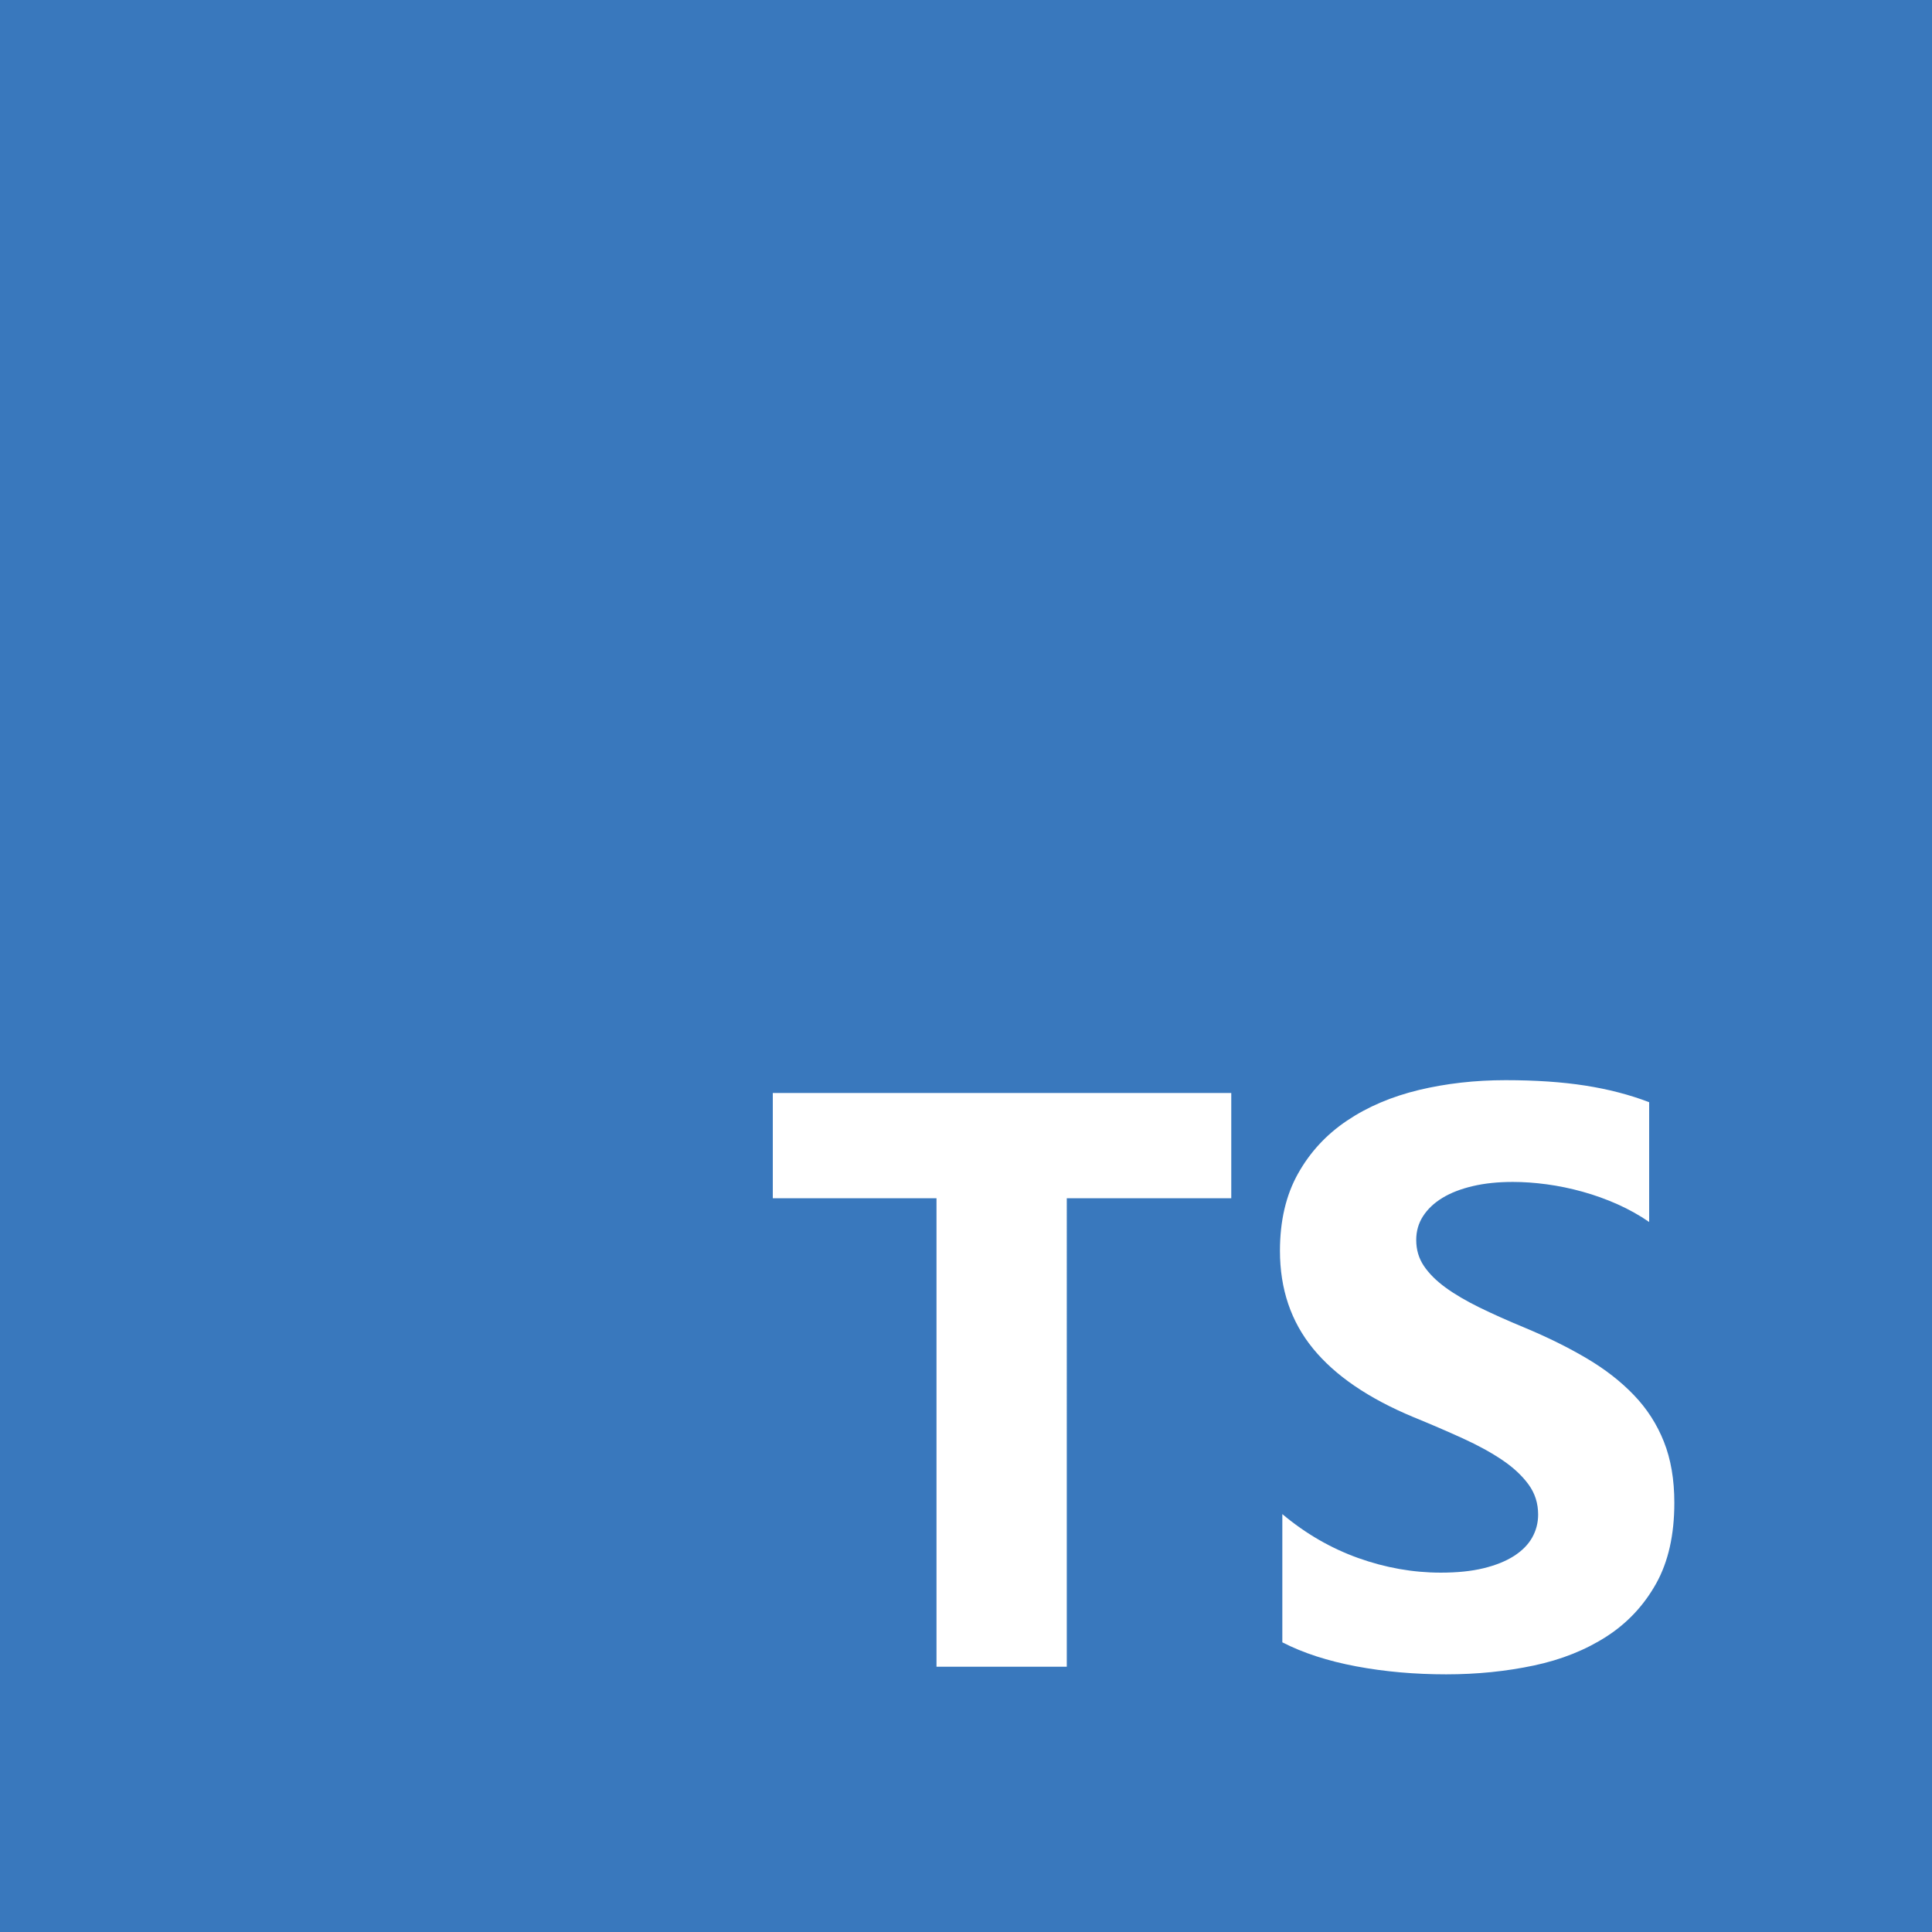 <?xml version="1.0" encoding="utf-8"?>
<!-- Generator: Adobe Illustrator 25.4.1, SVG Export Plug-In . SVG Version: 6.00 Build 0)  -->
<svg version="1.1" xmlns="http://www.w3.org/2000/svg" xmlns:xlink="http://www.w3.org/1999/xlink" x="0px" y="0px"
	 viewBox="0 0 300 300" style="enable-background:new 0 0 300 300;" xml:space="preserve">
<style type="text/css">
	.st0{fill:#4674B9;}
	.st1{fill:#2C2C32;}
	.st2{fill:#010101;}
	.st3{fill:#F6DF19;}
	.st4{fill:#2363AF;}
	.st5{fill:#F0672B;}
	.st6{fill:#101215;}
	.st7{fill:#492D8C;}
	.st8{fill:#F36C3D;}
	.st9{fill:#7756A3;}
	.st10{fill:#679E63;}
	.st11{fill:#484848;}
	.st12{fill:#1B1F23;}
	.st13{fill:#EF7729;}
	.st14{fill:#4791CE;}
	.st15{fill:#F6F6F6;}
	.st16{fill:#4A4A4D;}
	.st17{fill:#C54027;}
	.st18{fill:#3978BD;}
	.st19{fill:#CC6899;}
	.st20{fill:#12364F;}
	.st21{fill:#316A9A;}
	.st22{fill:#FFD53E;}
	.st23{fill:#693994;}
	.st24{fill:#FFFFFF;}
	.st25{fill-rule:evenodd;clip-rule:evenodd;fill:#FFFFFF;}
	.st26{fill-rule:evenodd;clip-rule:evenodd;fill:url(#XMLID_00000080896890556673617730000009704075197909805457_);}
	.st27{clip-path:url(#XMLID_00000019668341368407603000000001320872969519628427_);}
	.st28{fill:none;}
	.st29{opacity:0.66;fill:#4B4B4B;}
	.st30{fill:url(#SVGID_1_);}
	.st31{opacity:0.05;fill:#010101;enable-background:new    ;}
	.st32{fill:#17AA4F;}
	.st33{fill:#B8C4C2;}
	.st34{fill:#14924F;}
	.st35{fill:#22323D;}
	.st36{fill:#F26424;}
	.st37{fill:#4E4E4E;}
	.st38{fill:#3B2F14;}
	.st39{fill:#F58772;}
	.st40{fill:#F05233;}
	.st41{fill:#433527;}
	.st42{fill:#DD1E34;}
	.st43{fill:#C32033;}
	.st44{fill:#F9F9FA;}
	.st45{fill:#7253A2;}
	.st46{fill:#4674B9;stroke:#FFFFFF;stroke-width:8;stroke-miterlimit:10;}
	.st47{fill:#EF4623;}
	.st48{fill:#4EB987;}
	.st49{fill:#455567;}
	.st50{fill:#F1F2F2;}
	.st51{fill:#70CEEF;}
	.st52{fill:#70CFF0;}
	.st53{opacity:0.7;fill:#2C384A;enable-background:new    ;}
	.st54{fill:url(#path-2_00000102520672877098888890000006825418621579384475_);}
	.st55{filter:url(#Adobe_OpacityMaskFilter);}
	.st56{mask:url(#mask-3_3_);}
	.st57{fill:#F9A01B;}
	.st58{fill:#F47D20;}
	.st59{fill:#FFCB2A;}
	.st60{fill:#FFFFFF;fill-opacity:0.2;}
	.st61{opacity:0.2;fill:#A52A22;enable-background:new    ;}
	.st62{filter:url(#Adobe_OpacityMaskFilter_00000094590629734289839690000016638936259865122451_);}
	.st63{mask:url(#mask-3_2_);fill:none;}
	.st64{filter:url(#Adobe_OpacityMaskFilter_00000169529479983765968390000004803905466039062968_);}
	.st65{mask:url(#mask-3_1_);fill:url(#_Path_5_00000021806254548832324310000016849171634825577394_);}
	.st66{fill:#5BADE0;}
	.st67{fill:#4699D4;}
	.st68{fill:#318ECD;}
	.st69{fill:#3390CE;}
	.st70{fill:#1773B0;}
	.st71{fill:#489BD5;}
	.st72{fill:#2884C6;}
	.st73{fill:#2682C5;}
	.st74{fill:#2480C4;}
	.st75{fill:#237EC2;}
	.st76{fill:#4497D2;}
	.st77{fill:#1571AF;}
	.st78{fill:#237DC1;}
	.st79{fill:#1B72AD;}
	.st80{fill:#1B6CA3;}
	.st81{fill:#196FA9;}
	.st82{fill:#1D77BD;}
	.st83{fill:#207ABF;}
	.st84{fill:#2D7FB8;}
	.st85{fill:#3383BA;}
	.st86{fill:#287EB6;}
	.st87{fill:#63B0E1;}
	.st88{fill:#3887BC;}
	.st89{fill:#3B89BD;}
	.st90{fill:#3792D0;}
	.st91{fill:#2A78AC;}
	.st92{fill:#2973A8;}
	.st93{fill:#2A7CB3;}
	.st94{fill:#3F88BA;}
	.st95{fill:#59ABDF;}
	.st96{fill:#3A7FAF;}
	.st97{fill:#317BAC;}
	.st98{fill:#367DAE;}
	.st99{fill:#2C8BCB;}
	.st100{fill:#2E8DCC;}
	.st101{fill:#1A75B1;}
	.st102{fill:#1F77B2;}
	.st103{fill:#1D74AF;}
	.st104{fill:#1D72AA;}
	.st105{fill:#206FA5;}
	.st106{fill:#499FD8;}
	.st107{fill:#489CD6;}
	.st108{fill:#4DA1D9;}
	.st109{fill:#51A6DC;}
	.st110{fill:#4FA4DB;}
	.st111{fill:#0F72B7;}
	.st112{fill:#0770B7;}
	.st113{fill:#56A8DD;}
	.st114{fill:#2A88C9;}
	.st115{fill:#227FC3;}
	.st116{fill:#1F7DC1;}
	.st117{fill:#1D7BC0;}
	.st118{fill:#1474BB;}
	.st119{fill:#1071B9;}
	.st120{fill:#1E79BF;}
	.st121{fill:#1875BC;}
	.st122{fill:#3381B5;}
	.st123{fill:#2F7FB4;}
	.st124{fill:#3883B6;}
	.st125{fill:#267BB5;}
	.st126{fill:#297AB2;}
	.st127{fill:#3E86B6;}
	.st128{fill:#3C81B1;}
	.st129{fill:#3B87B9;}
	.st130{fill:#3A85B8;}
	.st131{fill:#2378B1;}
	.st132{fill:#2675AC;}
	.st133{fill:#2572A6;}
	.st134{fill:#0D74B8;}
	.st135{fill:#3882B4;}
	.st136{fill:#367FB2;}
	.st137{fill:#307CAF;}
	.st138{fill:#337EB0;}
	.st139{fill:#2271A5;}
	.st140{fill:#0E75BB;}
	.st141{fill:#0D73BB;}
	.st142{fill:#0B74BC;}
	.st143{fill:#1578BC;}
	.st144{fill:#1C7CC1;}
	.st145{fill:#2575AB;}
	.st146{fill:#1B7BC0;}
	.st147{fill:#1876BD;}
	.st148{fill:#1978BE;}
	.st149{fill:#3C84B4;}
	.st150{fill-rule:evenodd;clip-rule:evenodd;fill:#687E91;}
	.st151{fill:#037690;}
	.st152{fill:#F29220;}
	.st153{fill-rule:evenodd;clip-rule:evenodd;fill:#F29220;}
	.st154{fill-rule:evenodd;clip-rule:evenodd;fill:#037690;}
	.st155{display:none;}
	.st156{display:inline;fill-rule:evenodd;clip-rule:evenodd;fill:#2BB673;}
	.st157{display:inline;opacity:0.15;fill-rule:evenodd;clip-rule:evenodd;fill:#2BB673;}
</style>
<g id="Fondos_1_">
	<rect x="0" class="st18" width="300" height="300"/>
</g>
<g id="Texto">
	<path class="st25" d="M199.12,235.11v19.91c3.24,1.66,7.06,2.9,11.48,3.73c4.42,0.83,9.08,1.24,13.97,1.24
		c4.77,0,9.31-0.46,13.6-1.37c4.3-0.91,8.06-2.42,11.3-4.51c3.24-2.09,5.8-4.83,7.69-8.21c1.89-3.38,2.83-7.56,2.83-12.54
		c0-3.61-0.54-6.77-1.62-9.49s-2.63-5.13-4.67-7.25c-2.03-2.12-4.47-4.01-7.31-5.69c-2.84-1.68-6.05-3.27-9.62-4.76
		c-2.61-1.08-4.96-2.13-7.03-3.14c-2.07-1.02-3.84-2.05-5.29-3.11c-1.45-1.06-2.57-2.18-3.36-3.36c-0.79-1.18-1.18-2.52-1.18-4.01
		c0-1.37,0.35-2.6,1.06-3.7c0.71-1.1,1.7-2.04,2.99-2.83c1.29-0.79,2.86-1.4,4.73-1.84c1.87-0.44,3.94-0.65,6.22-0.65
		c1.66,0,3.41,0.12,5.26,0.37c1.85,0.25,3.7,0.63,5.57,1.15c1.87,0.52,3.68,1.17,5.45,1.96c1.76,0.79,3.39,1.7,4.89,2.74v-18.6
		c-3.03-1.16-6.34-2.02-9.93-2.58c-3.59-0.56-7.71-0.84-12.36-0.84c-4.73,0-9.21,0.51-13.45,1.52c-4.23,1.02-7.96,2.6-11.17,4.76
		c-3.22,2.16-5.76,4.91-7.62,8.24c-1.87,3.34-2.8,7.33-2.8,11.98c0,5.93,1.71,10.99,5.14,15.18c3.42,4.19,8.62,7.74,15.59,10.64
		c2.74,1.12,5.29,2.22,7.66,3.3s4.41,2.2,6.13,3.36c1.72,1.16,3.08,2.43,4.08,3.8c1,1.37,1.49,2.92,1.49,4.67
		c0,1.29-0.31,2.48-0.93,3.58c-0.62,1.1-1.57,2.05-2.83,2.86c-1.27,0.81-2.84,1.44-4.73,1.9c-1.89,0.46-4.1,0.68-6.63,0.68
		c-4.32,0-8.59-0.76-12.82-2.27C206.66,240.41,202.73,238.14,199.12,235.11L199.12,235.11z M165.65,186.06h25.54v-16.34H120v16.34
		h25.42v72.75h20.23V186.06z"/>
</g>
<g id="Guides">
</g>
<g id="Layer_5" class="st155">
	<rect x="59.79" y="59.6" class="st156" width="180.21" height="180.21"/>
</g>
</svg>
